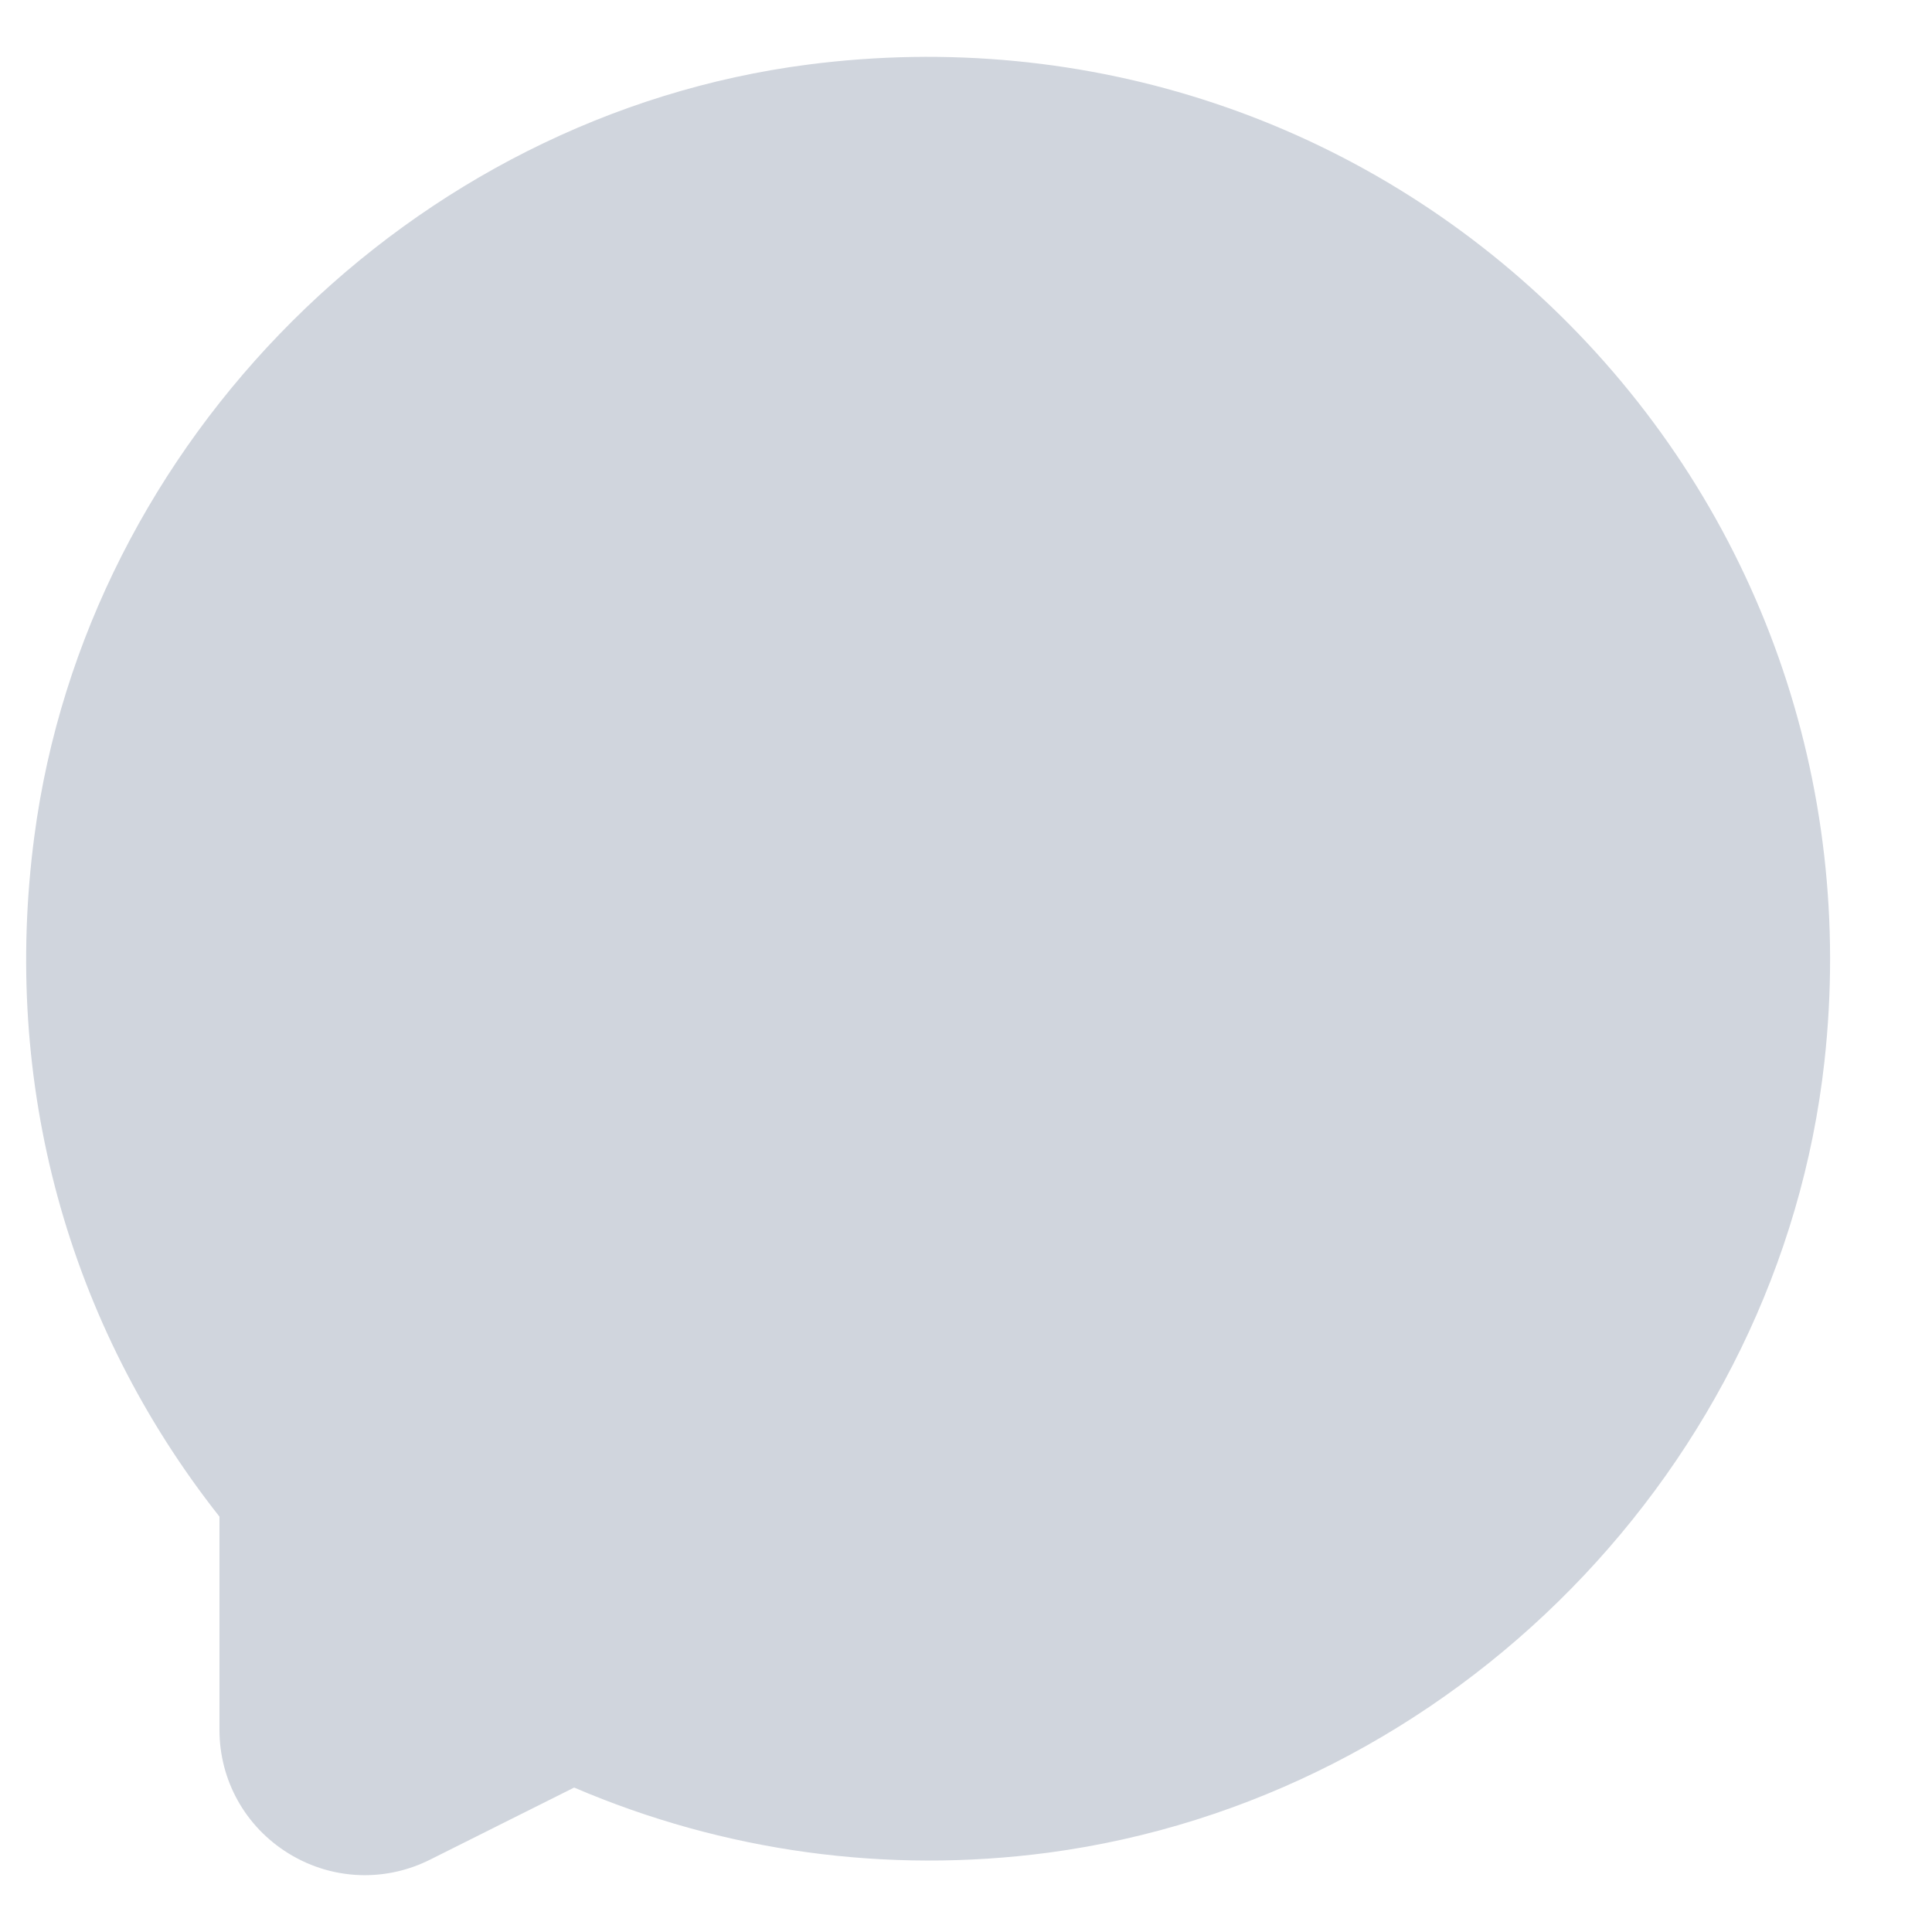 <svg width="17" height="17" viewBox="0 0 17 17" fill="none" xmlns="http://www.w3.org/2000/svg">
  <path d="M3.21 16.5C2.977 16.5 2.745 16.436 2.538 16.308C2.158 16.073 1.931 15.666 1.931 15.22V13.345C0.593 11.649 0.015 9.532 0.302 7.36C0.761 3.875 3.626 1.018 7.112 0.568C9.568 0.251 11.979 1.056 13.729 2.775C15.479 4.495 16.326 6.889 16.053 9.345C15.657 12.901 12.785 15.827 9.224 16.302C7.805 16.49 6.37 16.294 5.052 15.729L3.783 16.364C3.601 16.455 3.405 16.5 3.21 16.5Z" fill="#D0D5DD" />
</svg>